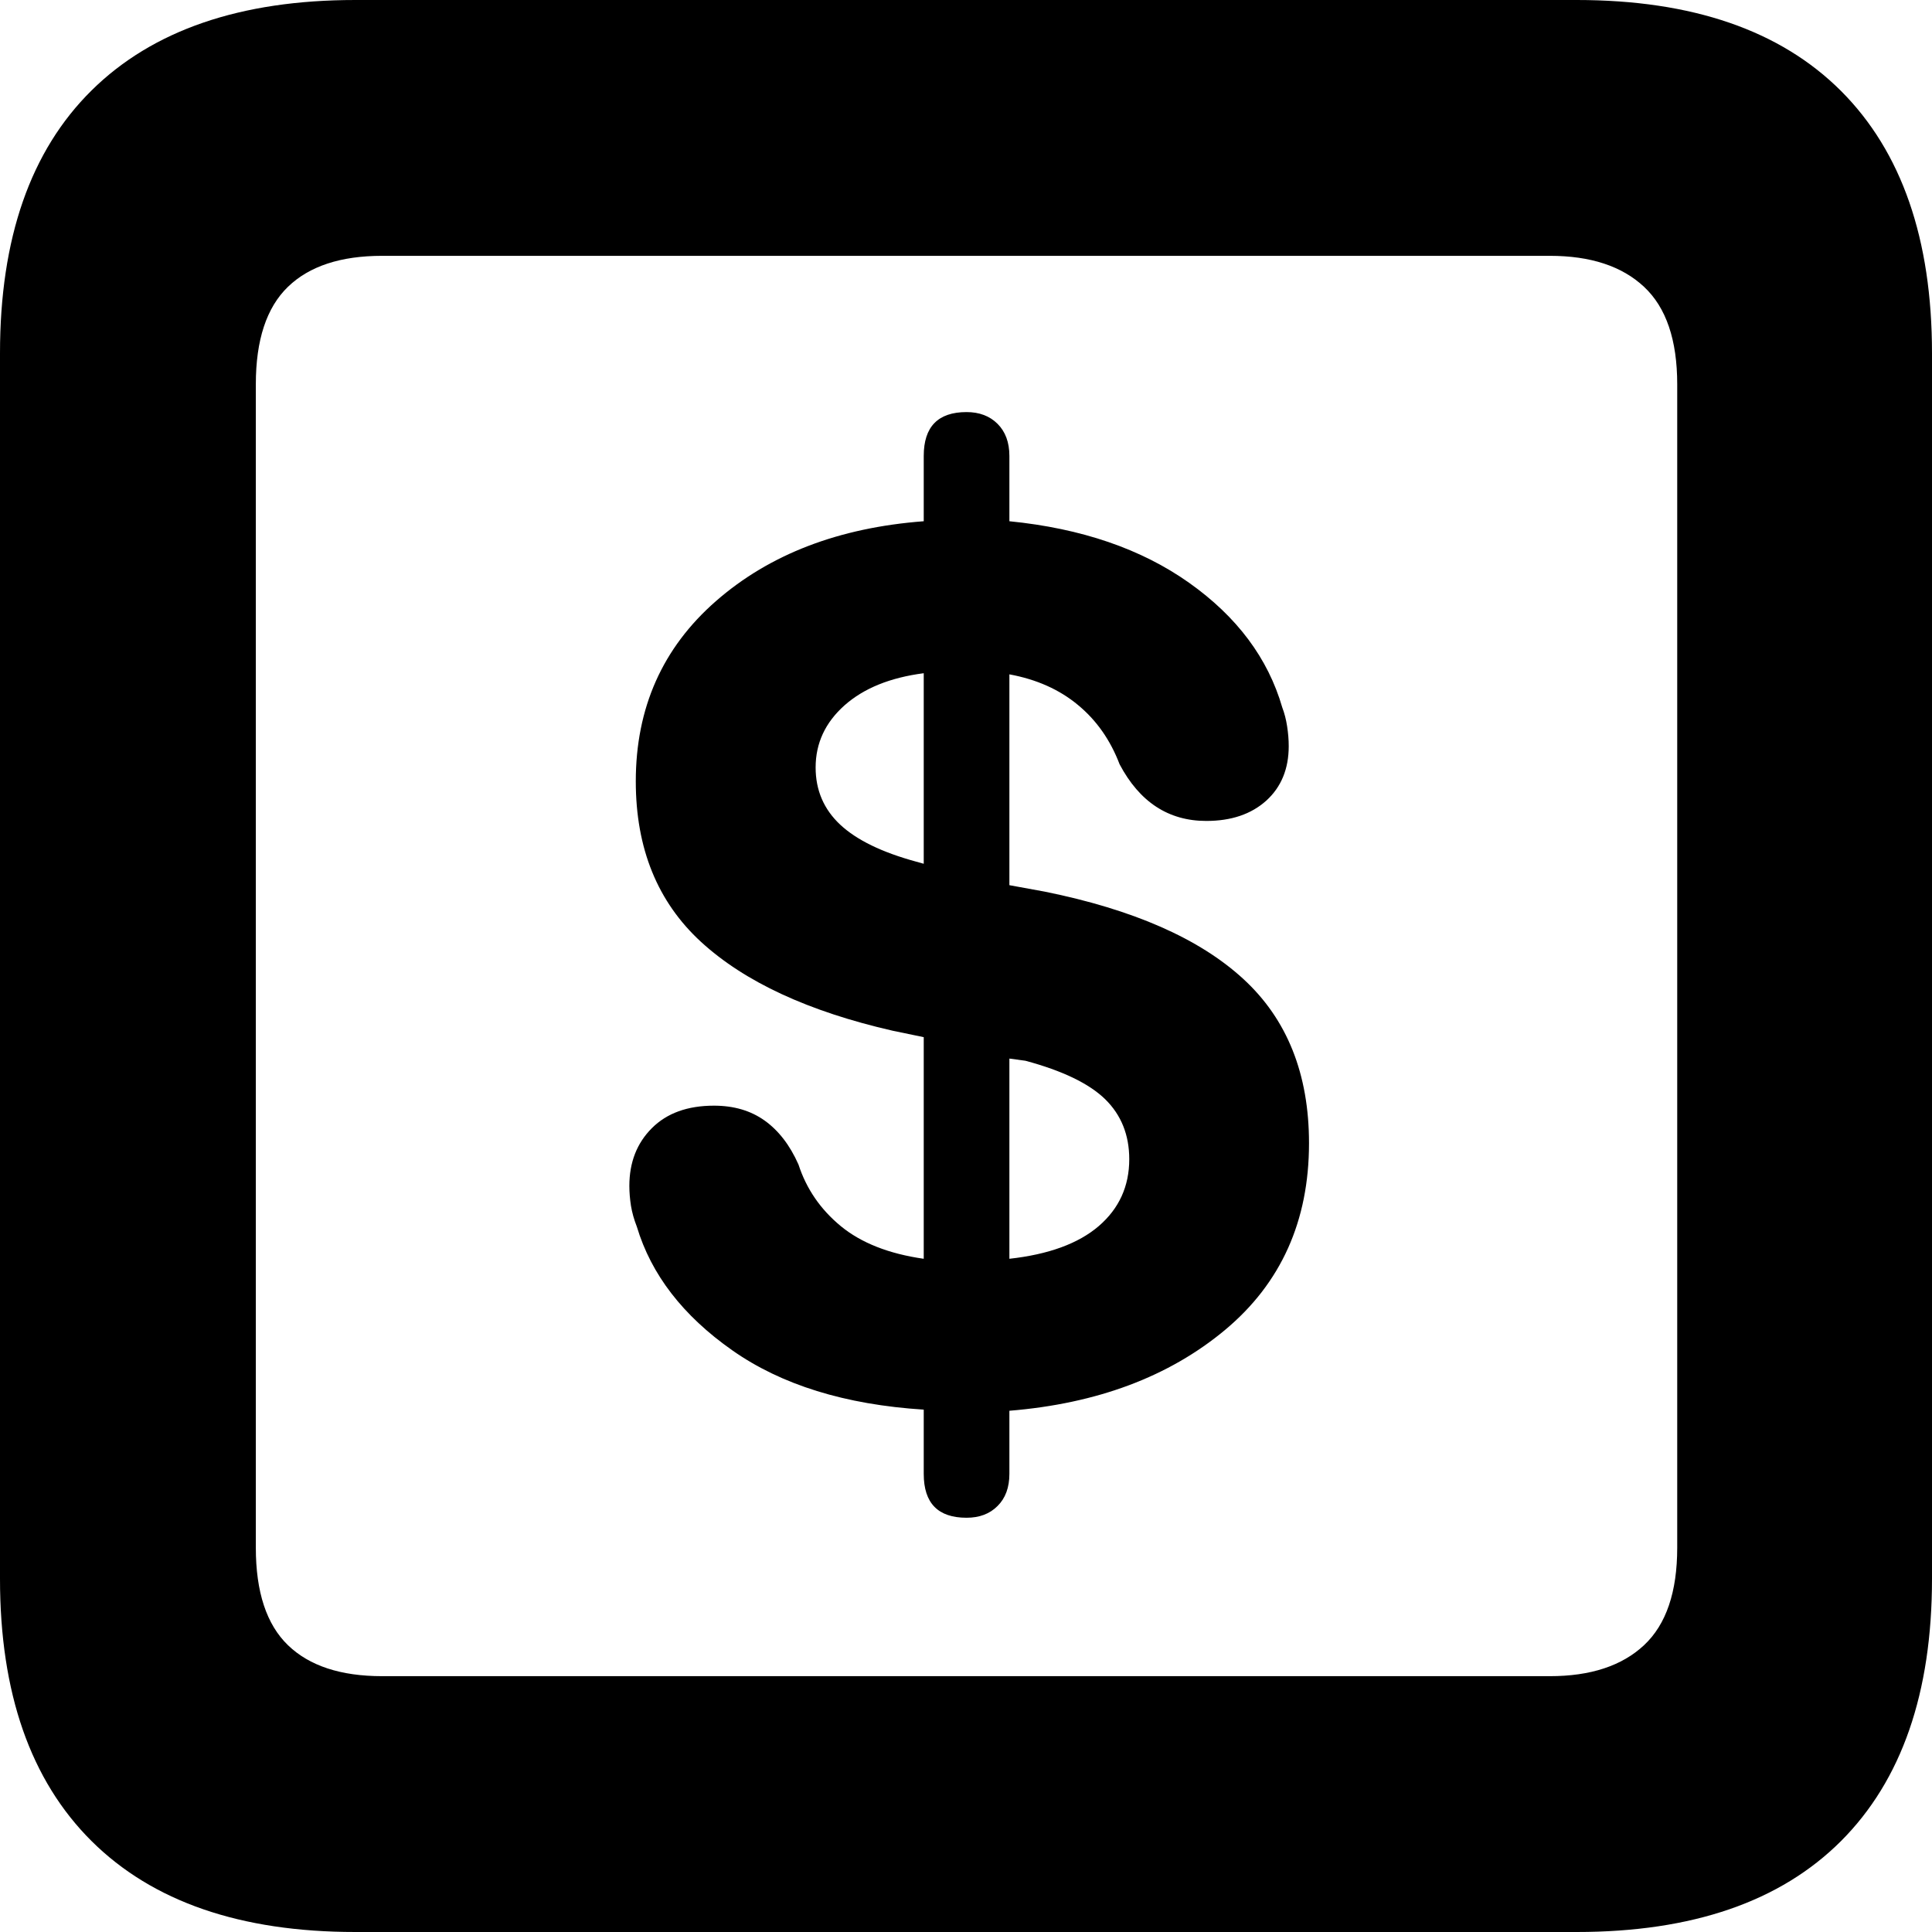 <?xml version="1.0" encoding="UTF-8"?>
<svg width="24px" height="24px" viewBox="0 0 24 24" version="1.1" xmlns="http://www.w3.org/2000/svg" xmlns:xlink="http://www.w3.org/1999/xlink">
    <title>icon-Sales-Rep-OFF</title>
    <g id="PI5---5.1-Persona-Switching" stroke="none" stroke-width="1" fill="none" fill-rule="evenodd">
        <g id="13-Persona-Switching---Icons" transform="translate(-522, -102)" fill="#000000" fill-rule="nonzero">
            <g id="Group-13-Copy-6" transform="translate(474, 70)">
                <path d="M67.586,56 C69.022,56 70.116,55.623 70.87,54.87 C71.623,54.116 72,53.03 72,51.612 L72,36.388 C72,34.97 71.623,33.884 70.87,33.13 C70.116,32.377 69.022,32 67.586,32 L52.414,32 C50.987,32 49.895,32.375 49.137,33.124 C48.379,33.873 48,34.961 48,36.388 L48,51.612 C48,53.03 48.379,54.116 49.137,54.87 C49.895,55.623 50.987,56 52.414,56 L67.586,56 Z M67.253,52.822 L52.747,52.822 C52.233,52.822 51.843,52.694 51.577,52.437 C51.311,52.18 51.178,51.776 51.178,51.227 L51.178,36.773 C51.178,36.224 51.311,35.82 51.577,35.563 C51.843,35.306 52.233,35.178 52.747,35.178 L67.253,35.178 C67.758,35.178 68.148,35.306 68.423,35.563 C68.698,35.82 68.835,36.224 68.835,36.773 L68.835,51.227 C68.835,51.776 68.698,52.18 68.423,52.437 C68.148,52.694 67.758,52.822 67.253,52.822 Z M60.007,50.854 C60.166,50.854 60.295,50.806 60.392,50.708 C60.49,50.611 60.539,50.478 60.539,50.309 L60.539,49.525 C61.629,49.436 62.522,49.101 63.218,48.521 C63.914,47.94 64.261,47.167 64.261,46.201 C64.261,45.341 63.989,44.66 63.444,44.16 C62.899,43.659 62.076,43.298 60.977,43.076 L60.539,42.996 L60.539,40.377 C60.875,40.439 61.159,40.565 61.389,40.756 C61.62,40.946 61.793,41.192 61.908,41.494 C62.156,41.963 62.515,42.198 62.985,42.198 C63.295,42.198 63.543,42.114 63.73,41.946 C63.916,41.777 64.009,41.551 64.009,41.268 C64.009,41.188 64.002,41.106 63.989,41.022 C63.976,40.937 63.956,40.86 63.929,40.789 C63.752,40.177 63.366,39.661 62.772,39.24 C62.178,38.819 61.434,38.564 60.539,38.475 L60.539,37.664 C60.539,37.496 60.49,37.363 60.392,37.265 C60.295,37.168 60.166,37.119 60.007,37.119 C59.652,37.119 59.475,37.301 59.475,37.664 L59.475,38.475 C58.42,38.555 57.56,38.885 56.895,39.466 C56.23,40.047 55.898,40.793 55.898,41.706 C55.898,42.54 56.168,43.204 56.709,43.701 C57.25,44.197 58.043,44.565 59.089,44.804 L59.475,44.884 L59.475,47.637 C59.04,47.575 58.697,47.439 58.444,47.231 C58.192,47.023 58.017,46.768 57.919,46.466 C57.813,46.227 57.673,46.045 57.5,45.921 C57.327,45.797 57.117,45.735 56.869,45.735 C56.541,45.735 56.284,45.828 56.098,46.014 C55.911,46.201 55.818,46.44 55.818,46.732 C55.818,46.812 55.825,46.894 55.838,46.978 C55.852,47.063 55.876,47.149 55.911,47.238 C56.089,47.832 56.483,48.343 57.095,48.773 C57.706,49.203 58.5,49.449 59.475,49.511 L59.475,50.309 C59.475,50.673 59.652,50.854 60.007,50.854 Z M59.475,42.73 L59.382,42.704 C58.956,42.588 58.642,42.435 58.438,42.245 C58.234,42.054 58.132,41.817 58.132,41.534 C58.132,41.232 58.252,40.975 58.491,40.762 C58.73,40.55 59.058,40.417 59.475,40.363 L59.475,42.73 Z M60.539,47.637 L60.539,45.15 L60.738,45.177 C61.199,45.301 61.529,45.46 61.729,45.655 C61.928,45.85 62.028,46.099 62.028,46.4 C62.028,46.737 61.901,47.014 61.649,47.231 C61.396,47.448 61.026,47.583 60.539,47.637 Z" id="icon-Sales-Rep-OFF"></path>
            </g>
        </g>
    </g>
</svg>